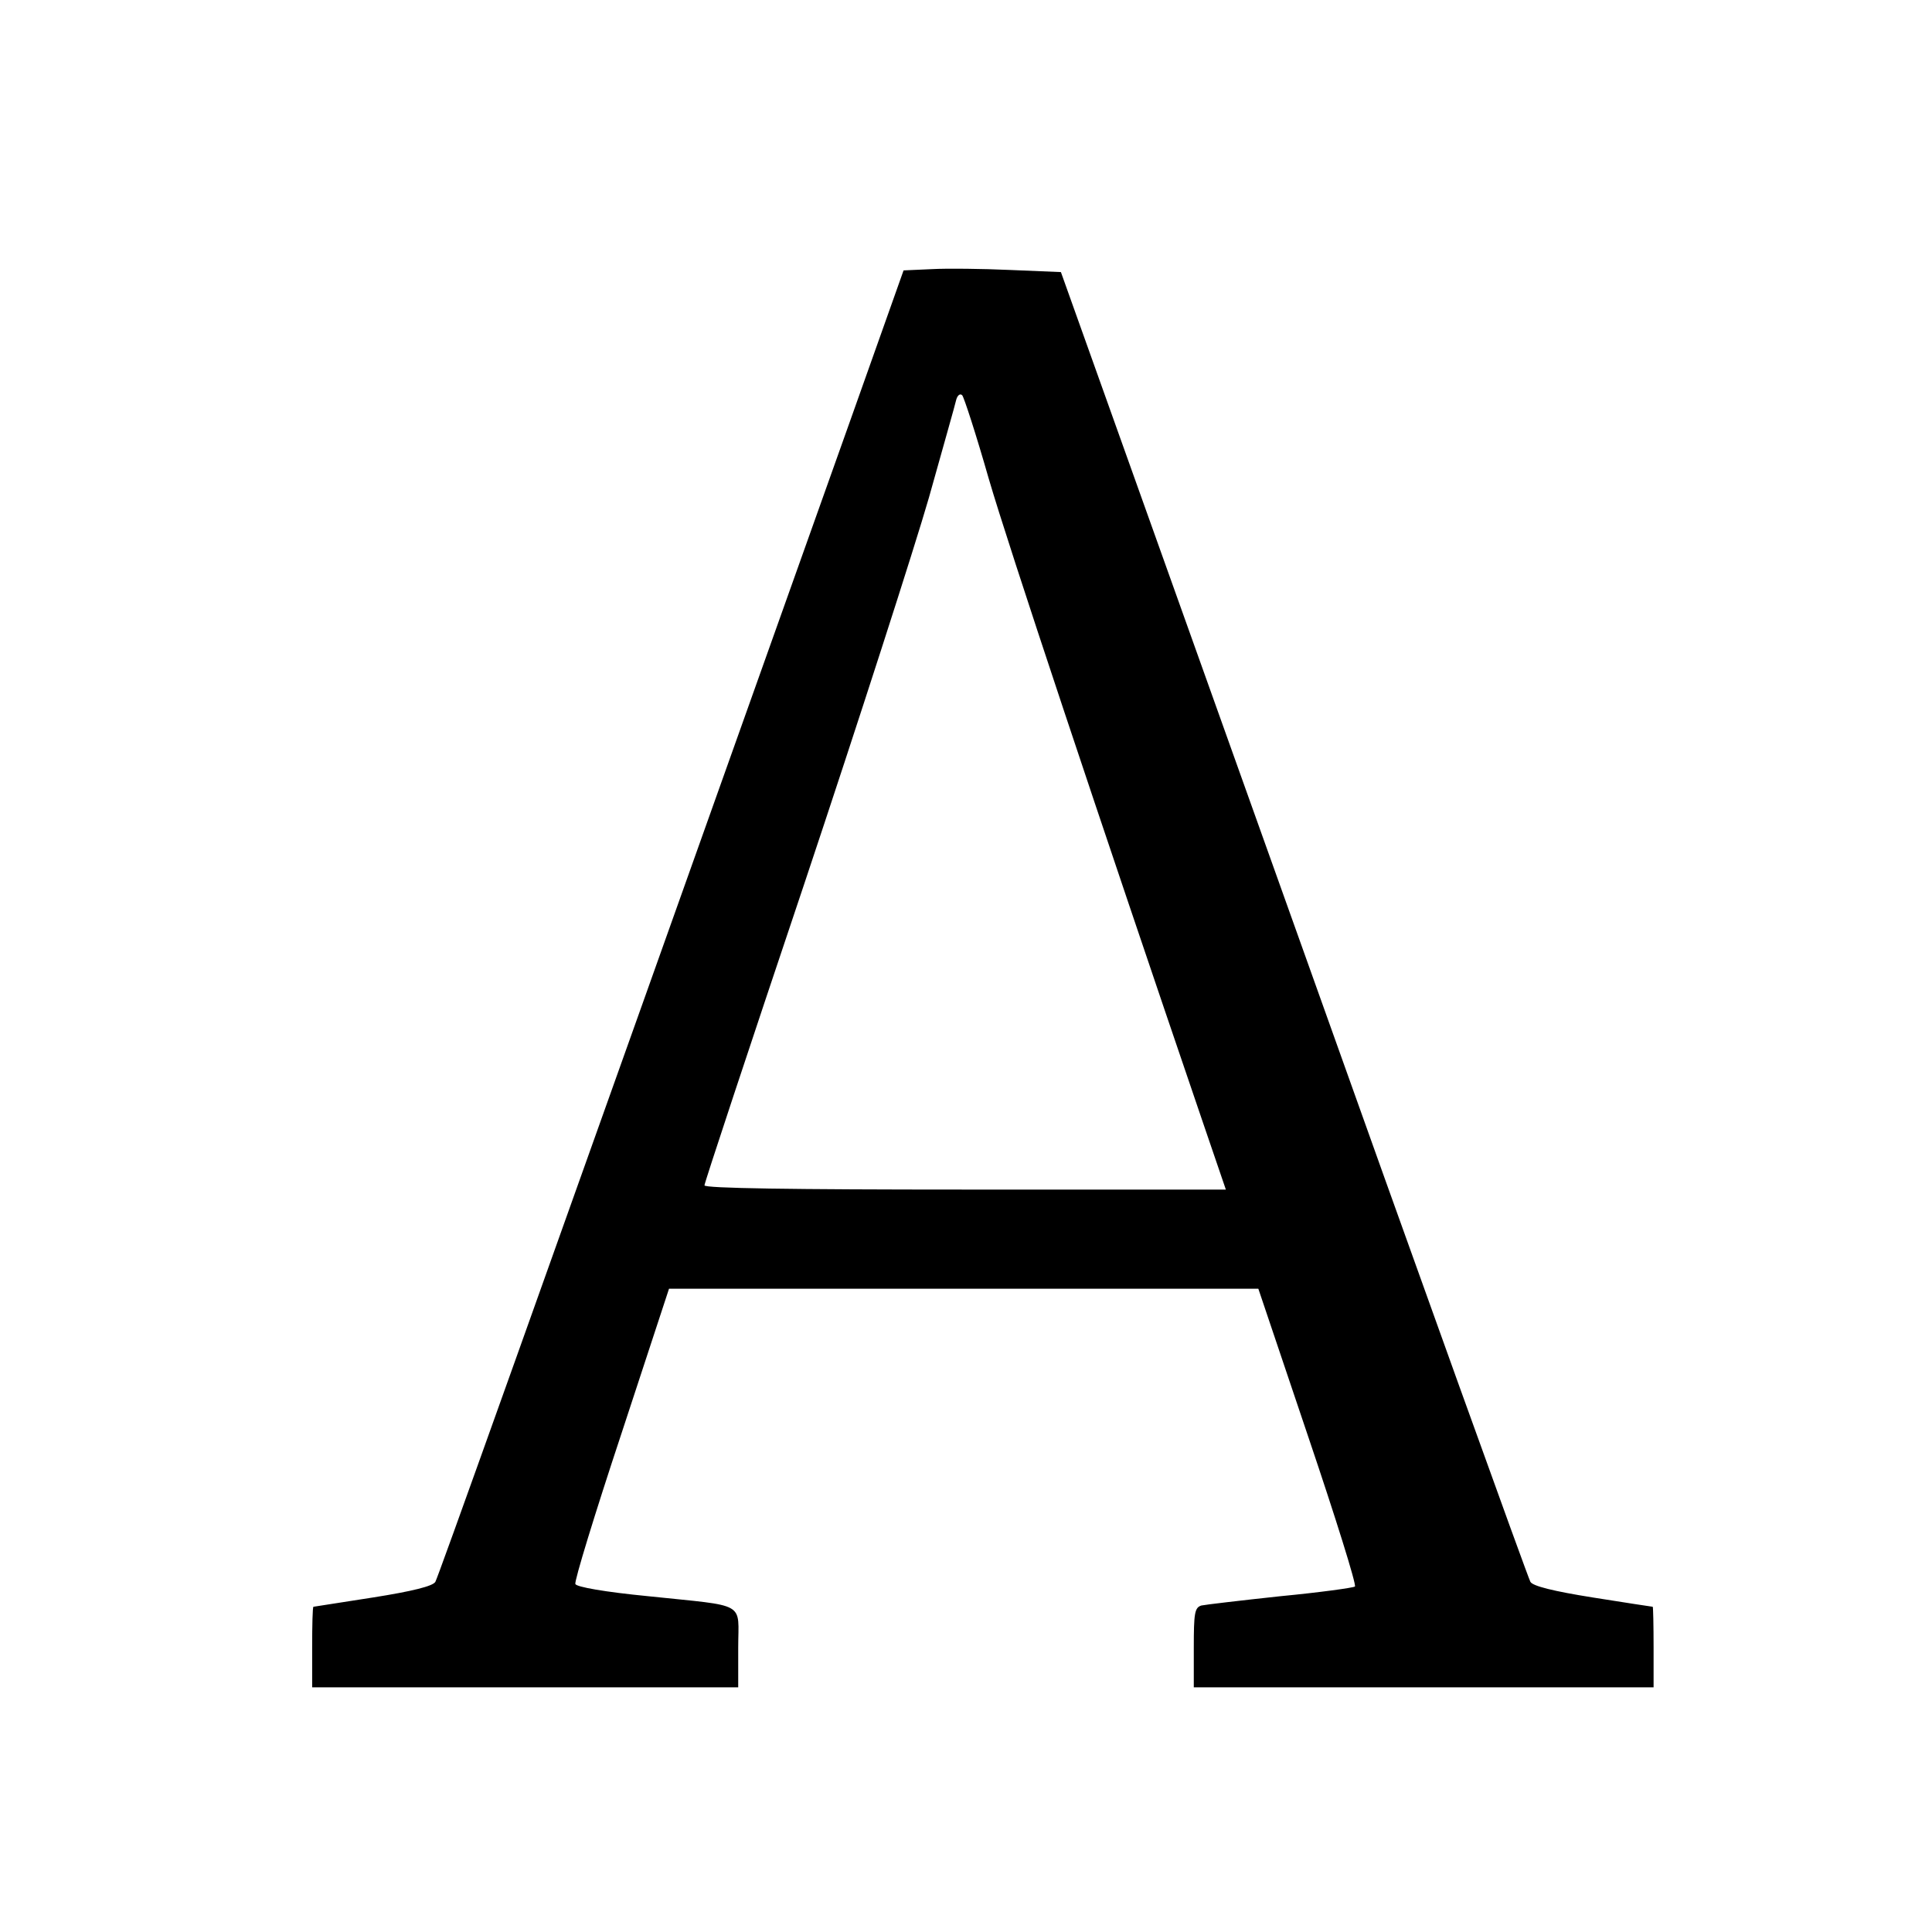 <svg version="1" xmlns="http://www.w3.org/2000/svg" width="610.667" height="610.667" viewBox="0 0 458 458"><path d="M220.9 63.8l-6.7.3-12.5 35.2c-80.8 226.9-97.8 274.4-98.5 275.7-.6 1-5.3 2.2-14.8 3.7-7.6 1.2-14 2.2-14.1 2.2-.2.1-.3 4.4-.3 9.6v9.5h101v-9.4c0-11.1 2.4-9.7-21.3-12.2-10.3-1-17.1-2.2-17.3-2.9-.3-.6 4.6-16.6 10.9-35.6l11.3-34.4h139.7l11.8 35c6.5 19.2 11.5 35.2 11.1 35.6-.4.3-8.3 1.4-17.7 2.3-9.3 1-17.8 2-18.7 2.2-1.6.5-1.8 1.8-1.8 10v9.4h109v-9.5c0-5.2-.1-9.5-.2-9.6-.2 0-6.6-1-14.2-2.2-9.4-1.5-14.2-2.7-14.8-3.7-.5-.8-25.8-71-56.1-156L251.5 64.5l-12-.5c-6.6-.3-15-.4-18.6-.2zm13.5 49.7c4.6 15.8 26.1 80.3 50.8 152.7l5.4 15.8h-61.8c-41.1 0-61.8-.3-61.8-1 0-.6 10.6-32.6 23.6-71.3 12.9-38.6 26.2-79.9 29.6-91.7 3.3-11.8 6.3-22.3 6.5-23.3.3-1 .9-1.5 1.4-1 .4.4 3.3 9.3 6.3 19.8z"/></svg>